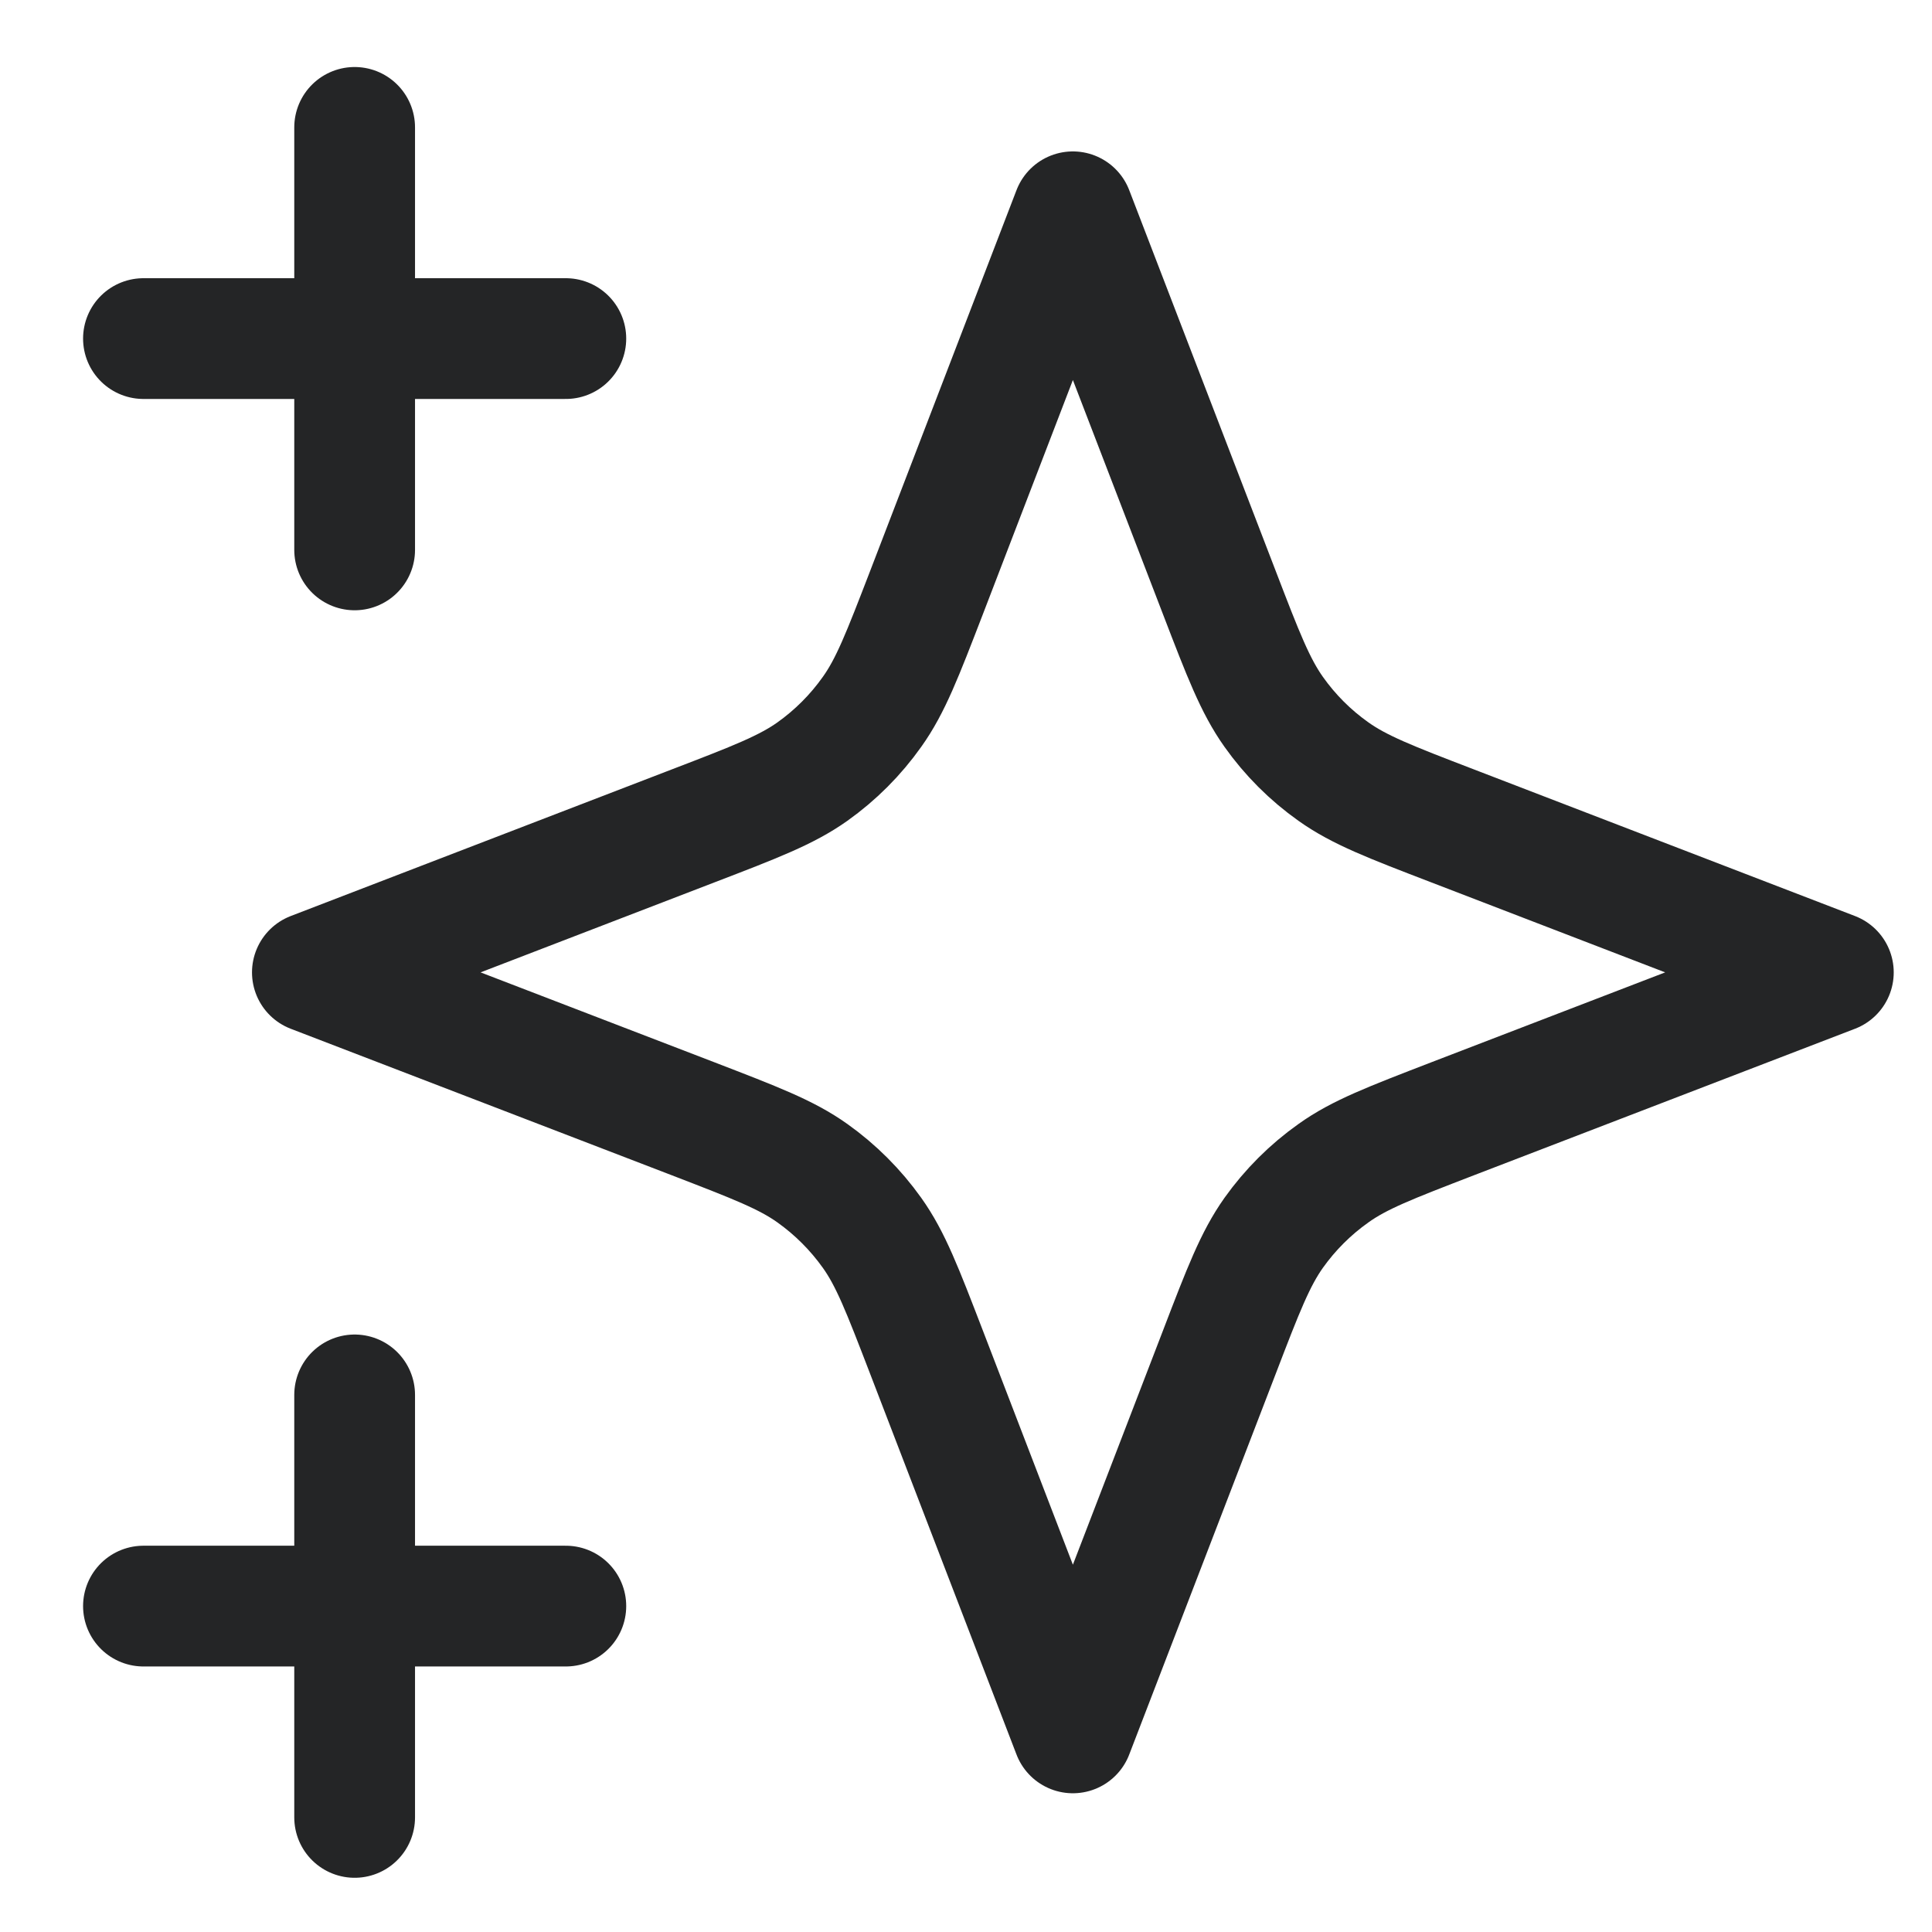 <svg width="16" height="16" viewBox="0 0 16 16" fill="none" xmlns="http://www.w3.org/2000/svg">
<path id="Icon" d="M2.937 15.051V11.552M2.937 4.554V1.055M1.188 2.804H4.686M1.188 13.301H4.686M8.885 1.754L7.672 4.91C7.474 5.423 7.376 5.679 7.222 5.895C7.086 6.087 6.919 6.254 6.728 6.39C6.512 6.543 6.255 6.642 5.742 6.839L2.587 8.053L5.742 9.266C6.255 9.464 6.512 9.562 6.728 9.716C6.919 9.852 7.086 10.019 7.222 10.21C7.376 10.426 7.474 10.682 7.672 11.196L8.885 14.351L10.099 11.196C10.296 10.682 10.395 10.426 10.548 10.21C10.684 10.019 10.851 9.852 11.043 9.716C11.258 9.562 11.515 9.464 12.028 9.266L15.183 8.053L12.028 6.839C11.515 6.642 11.258 6.543 11.043 6.39C10.851 6.254 10.684 6.087 10.548 5.895C10.395 5.679 10.296 5.423 10.099 4.91L8.885 1.754Z" stroke="#242526" stroke-linecap="round" stroke-linejoin="round"/>
</svg>
